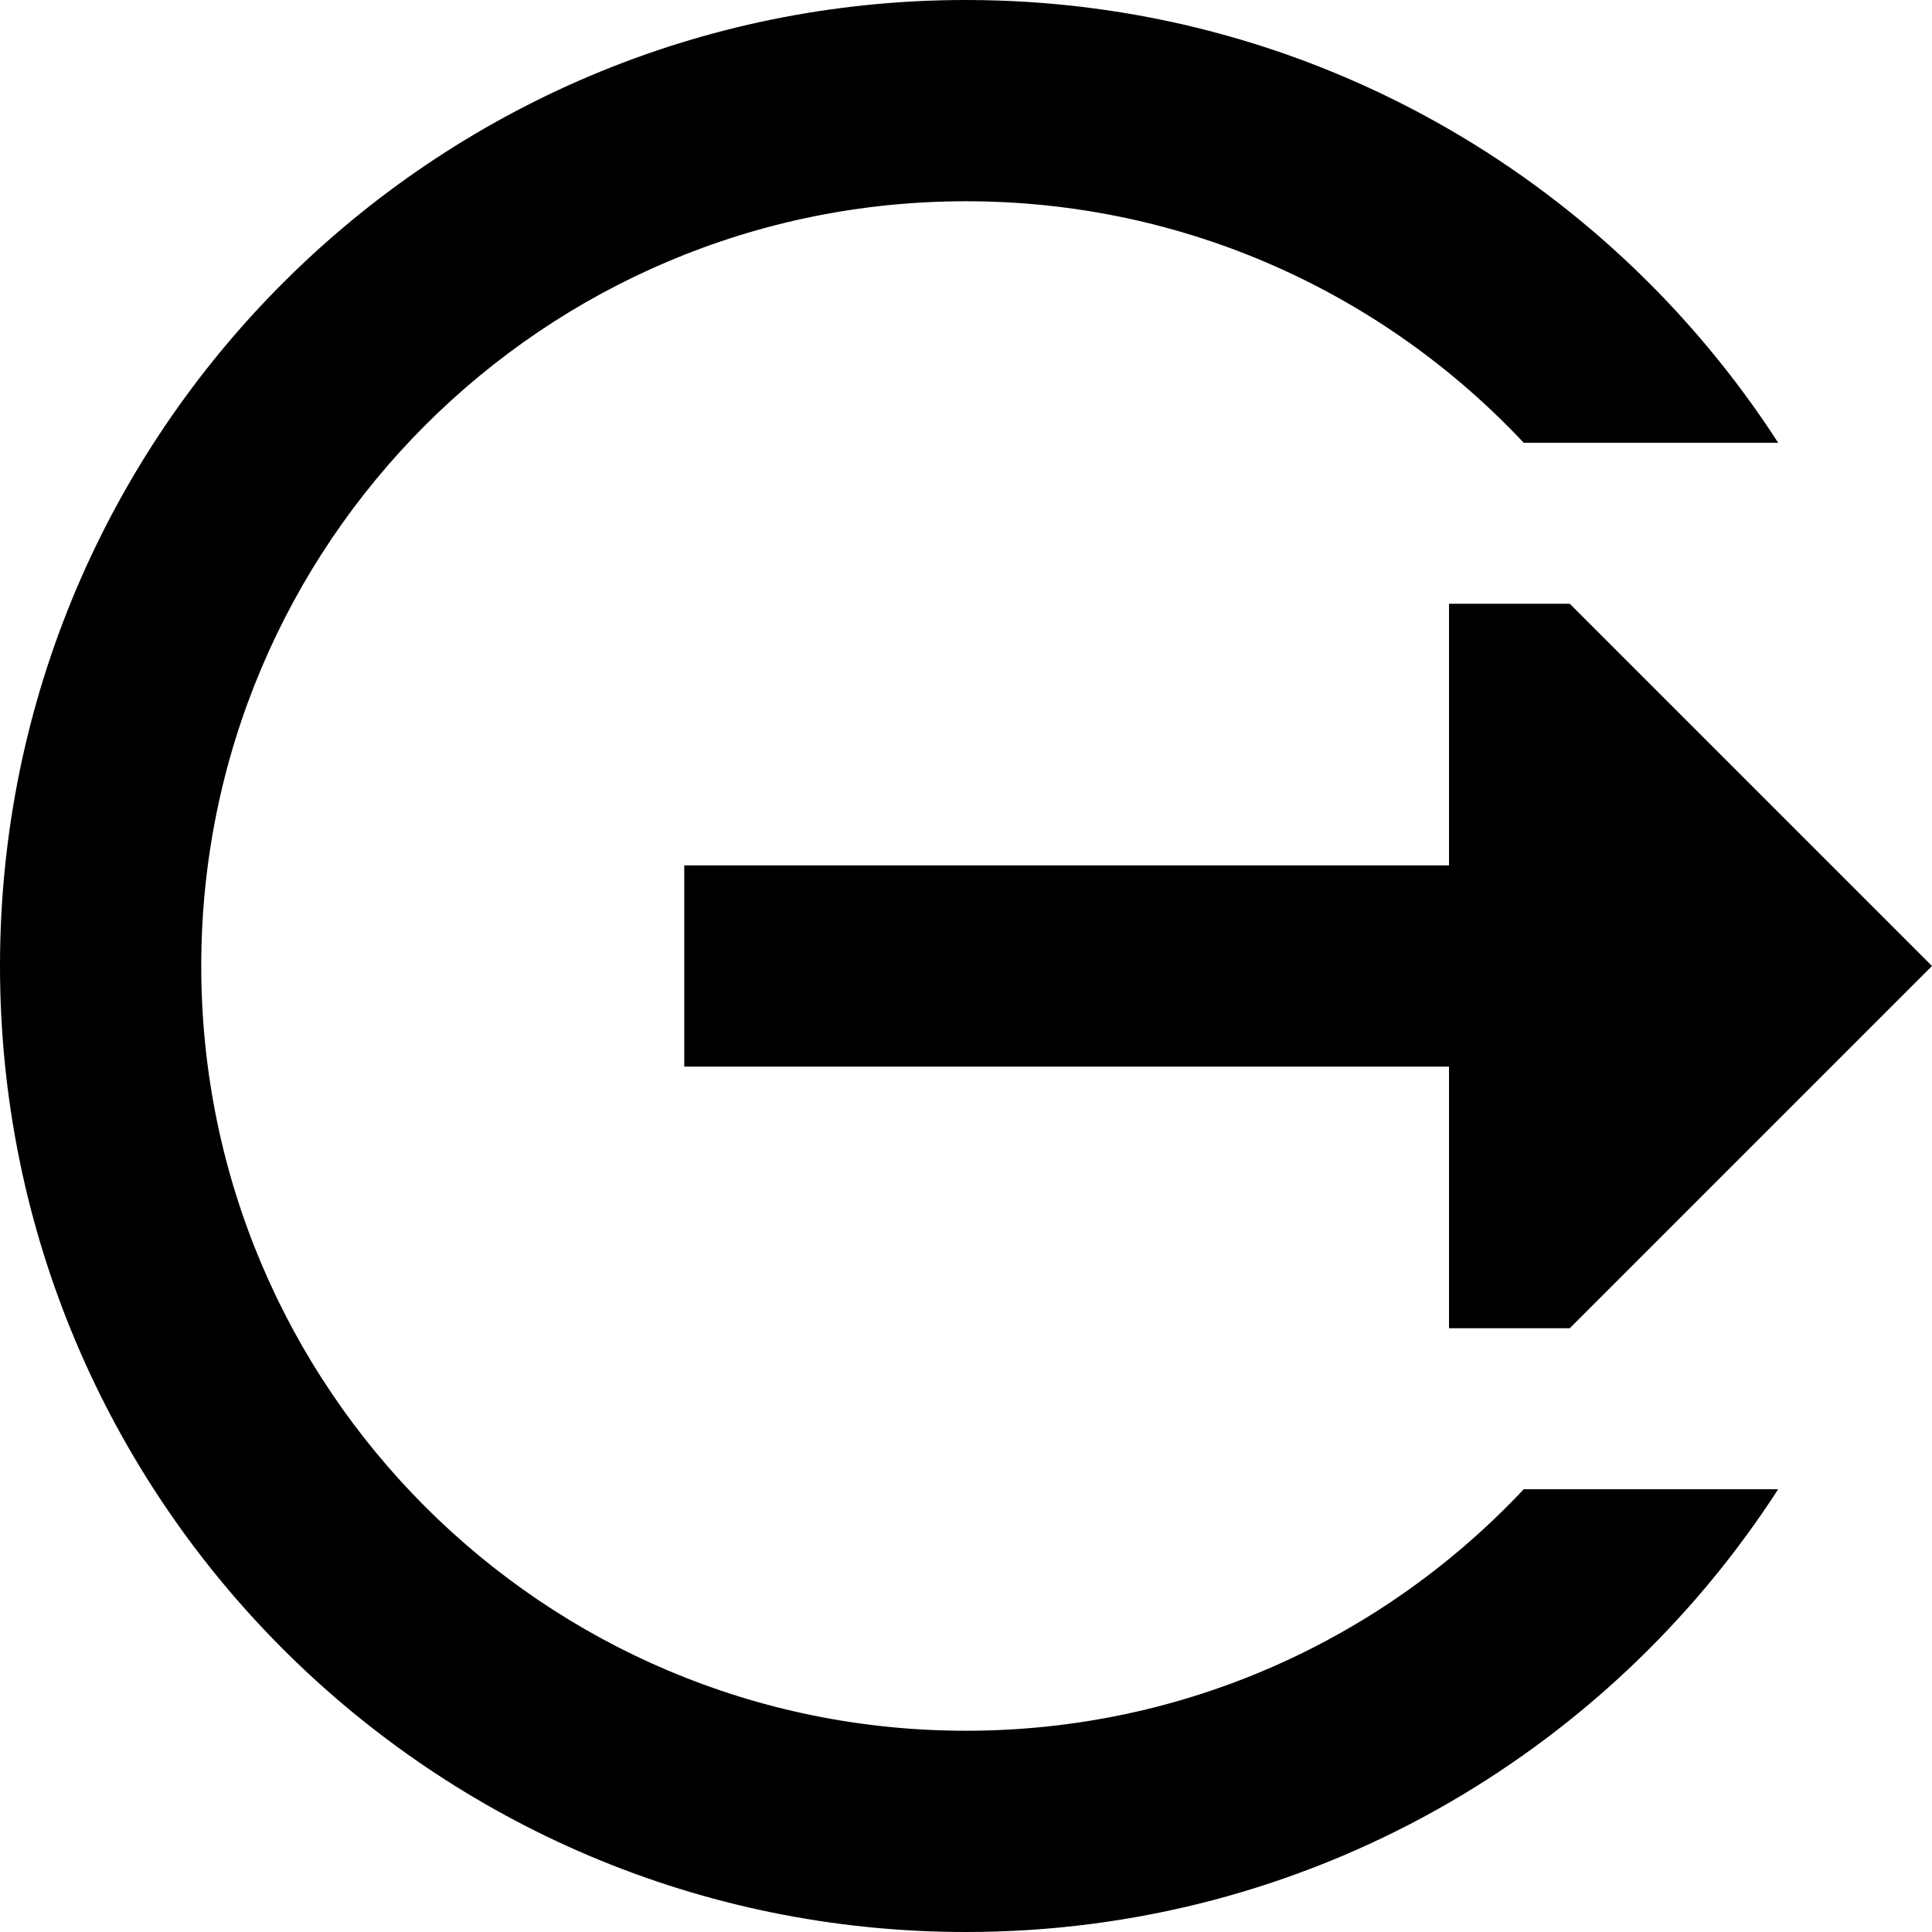<svg xmlns="http://www.w3.org/2000/svg" fill="none" viewBox="0 0 24 24" id="Logout-2--Streamline-Sharp-Remix">
  <desc>
    Logout 2 Streamline Icon: https://streamlinehq.com
  </desc>
  <g id="Remix/Interface Essential/logout-2--arrow-enter-right-logout-point-circle">
    <path id="Union" fill="#000000" fill-rule="evenodd" d="M12 2.5c-5.247 0 -9.5 4.253 -9.5 9.5 0 5.247 4.253 9.5 9.5 9.5 2.732 0 5.195 -1.153 6.928 -3h3.161C19.952 21.809 16.232 24 12 24 5.373 24 0 18.627 0 12 0 5.373 5.373 0 12 0c4.232 0 7.952 2.191 10.089 5.5h-3.161c-1.733 -1.847 -4.196 -3 -6.928 -3ZM24 12l-4.5 -4.5H18v3.25H8.5v2.5H18v3.25h1.5L24 12Z" clip-rule="evenodd" stroke-width="1"></path>
  </g>
</svg>
